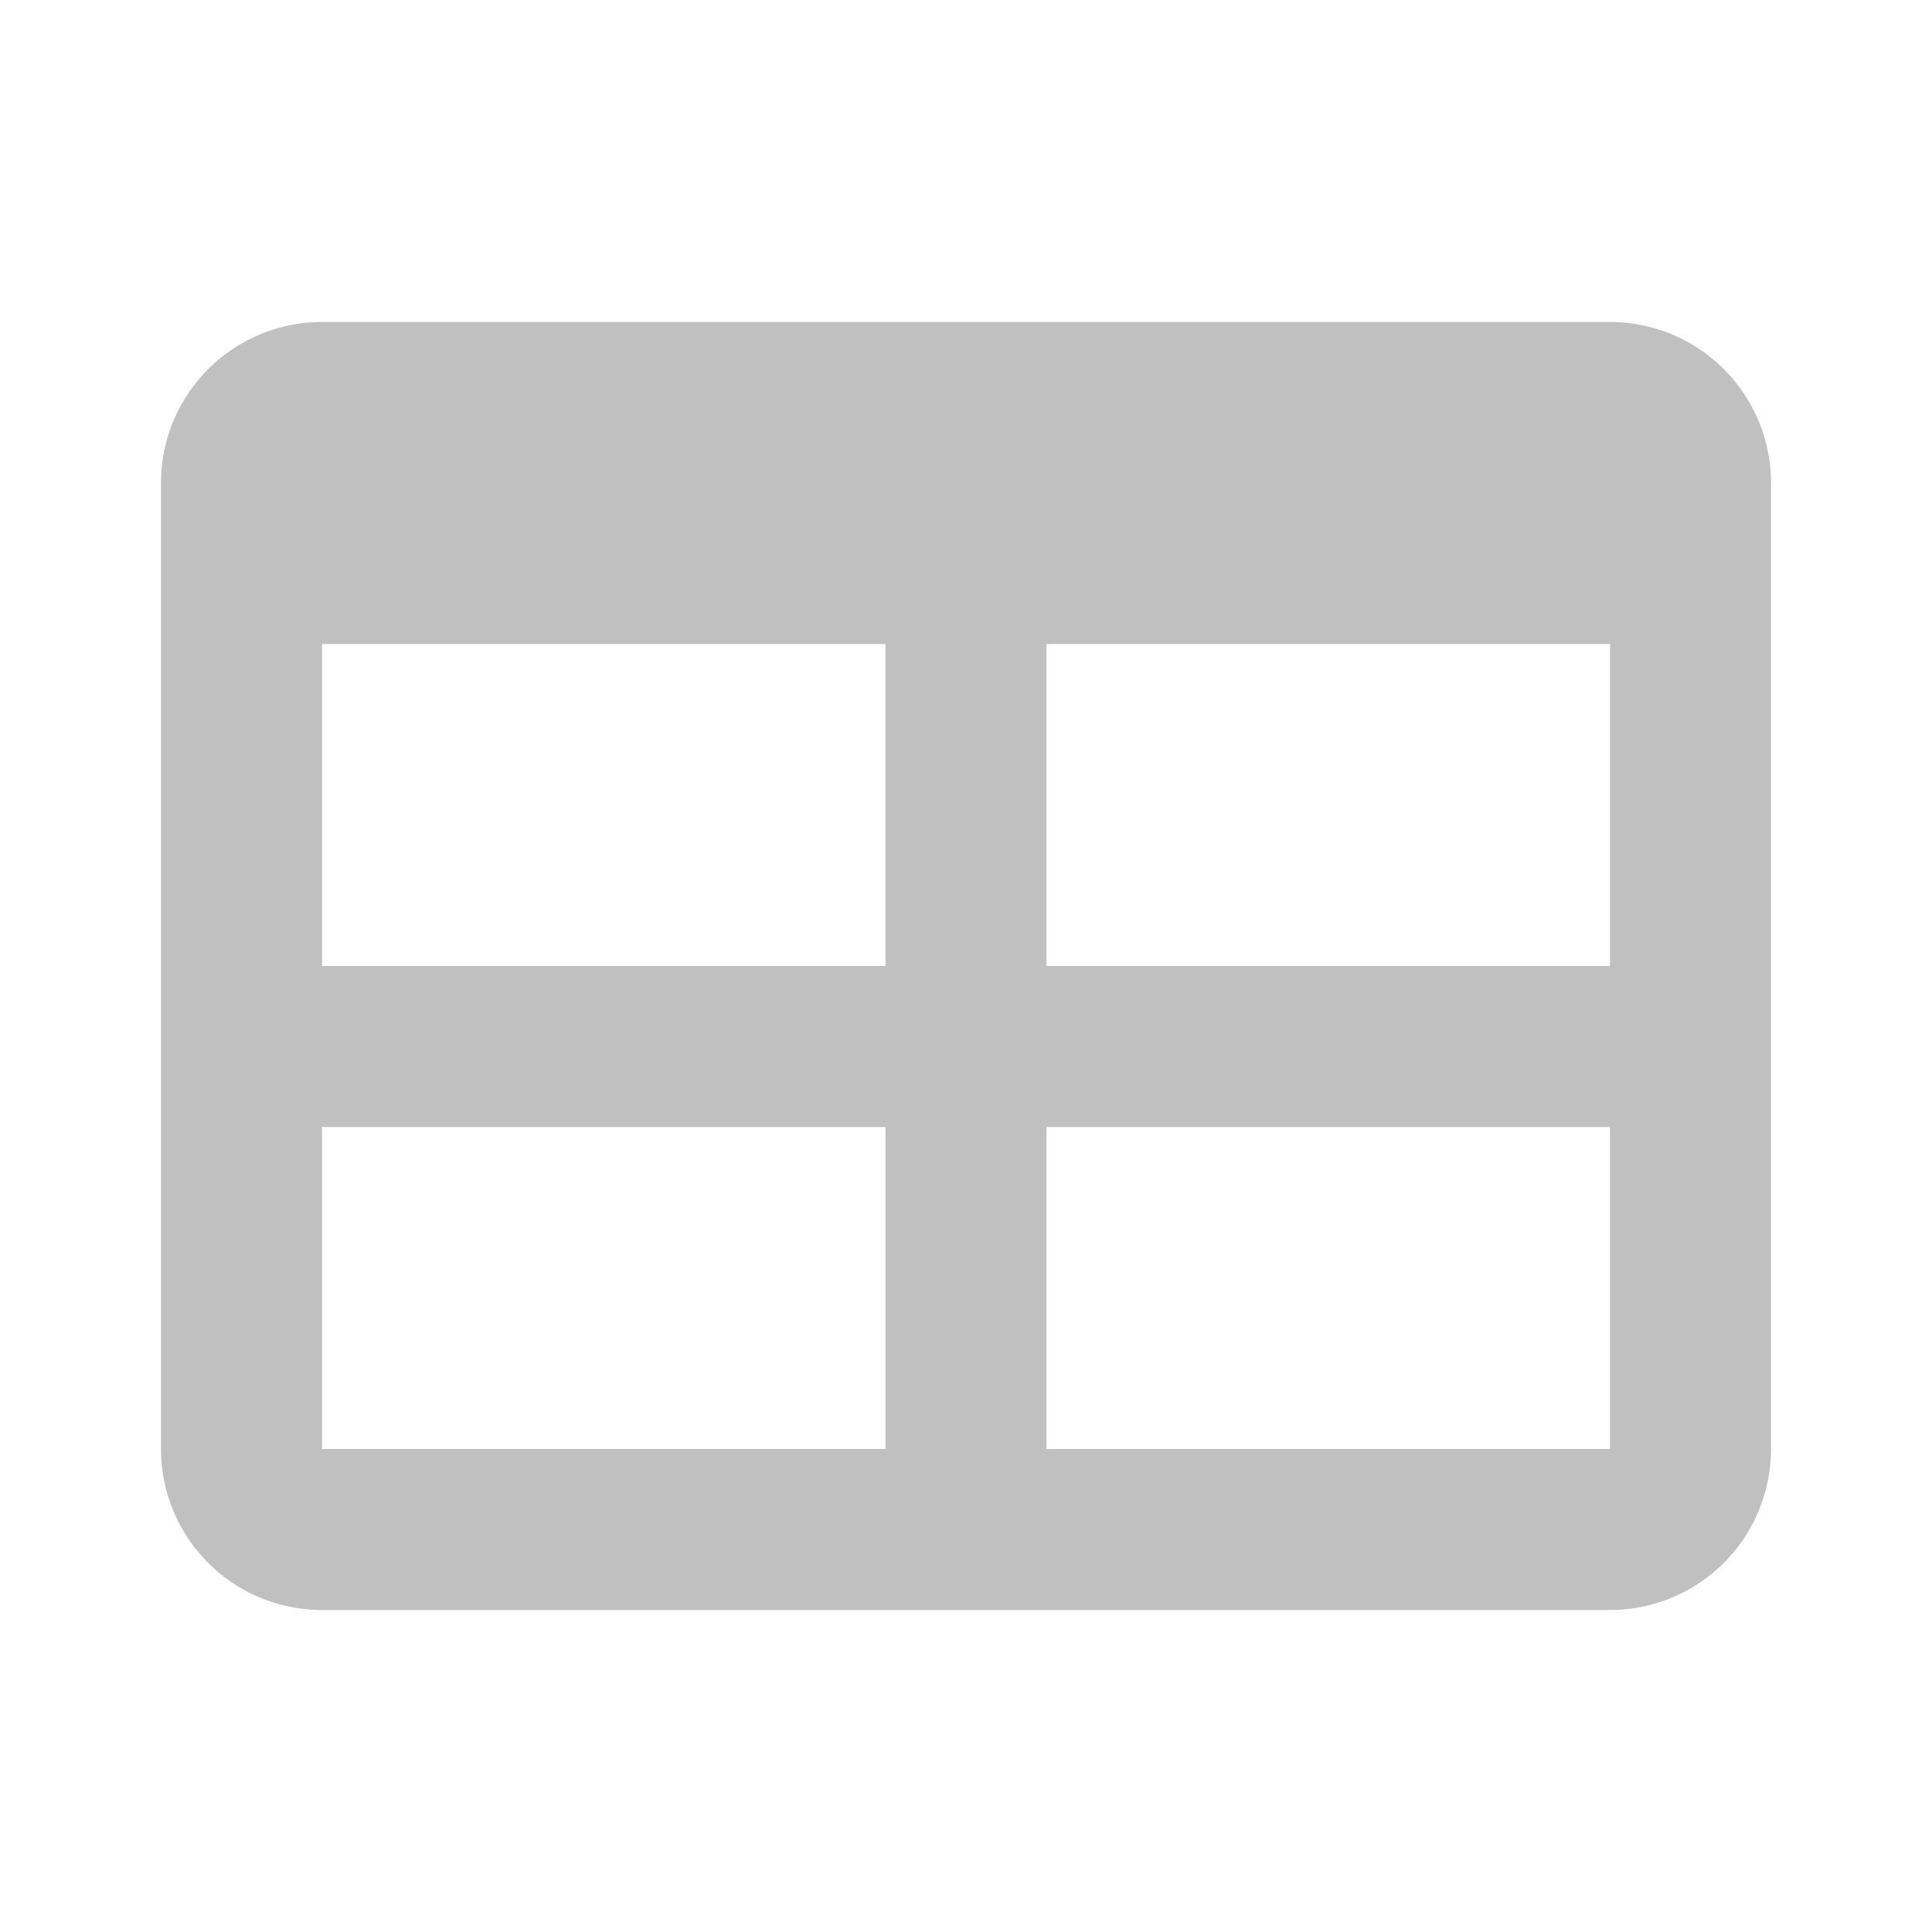 <svg xmlns="http://www.w3.org/2000/svg" xmlns:xlink="http://www.w3.org/1999/xlink" width="24" height="24" preserveAspectRatio="xMidYMid meet" viewBox="0 0 24 24" style="-ms-transform: rotate(360deg); -webkit-transform: rotate(360deg); transform: rotate(360deg);"><path d="M4 4h16a2 2 0 0 1 2 2v12a2 2 0 0 1-2 2H4a2 2 0 0 1-2-2V6a2 2 0 0 1 2-2zm9 10v4h7v-4h-7zm-9 0v4h7v-4H4zm9-6v4h7V8h-7zM4 8v4h7V8H4z" fill="#C0C0C0" fill-rule="nonzero"/><rect x="0" y="0" width="24" height="24" fill="rgba(0, 0, 0, 0)" /></svg>